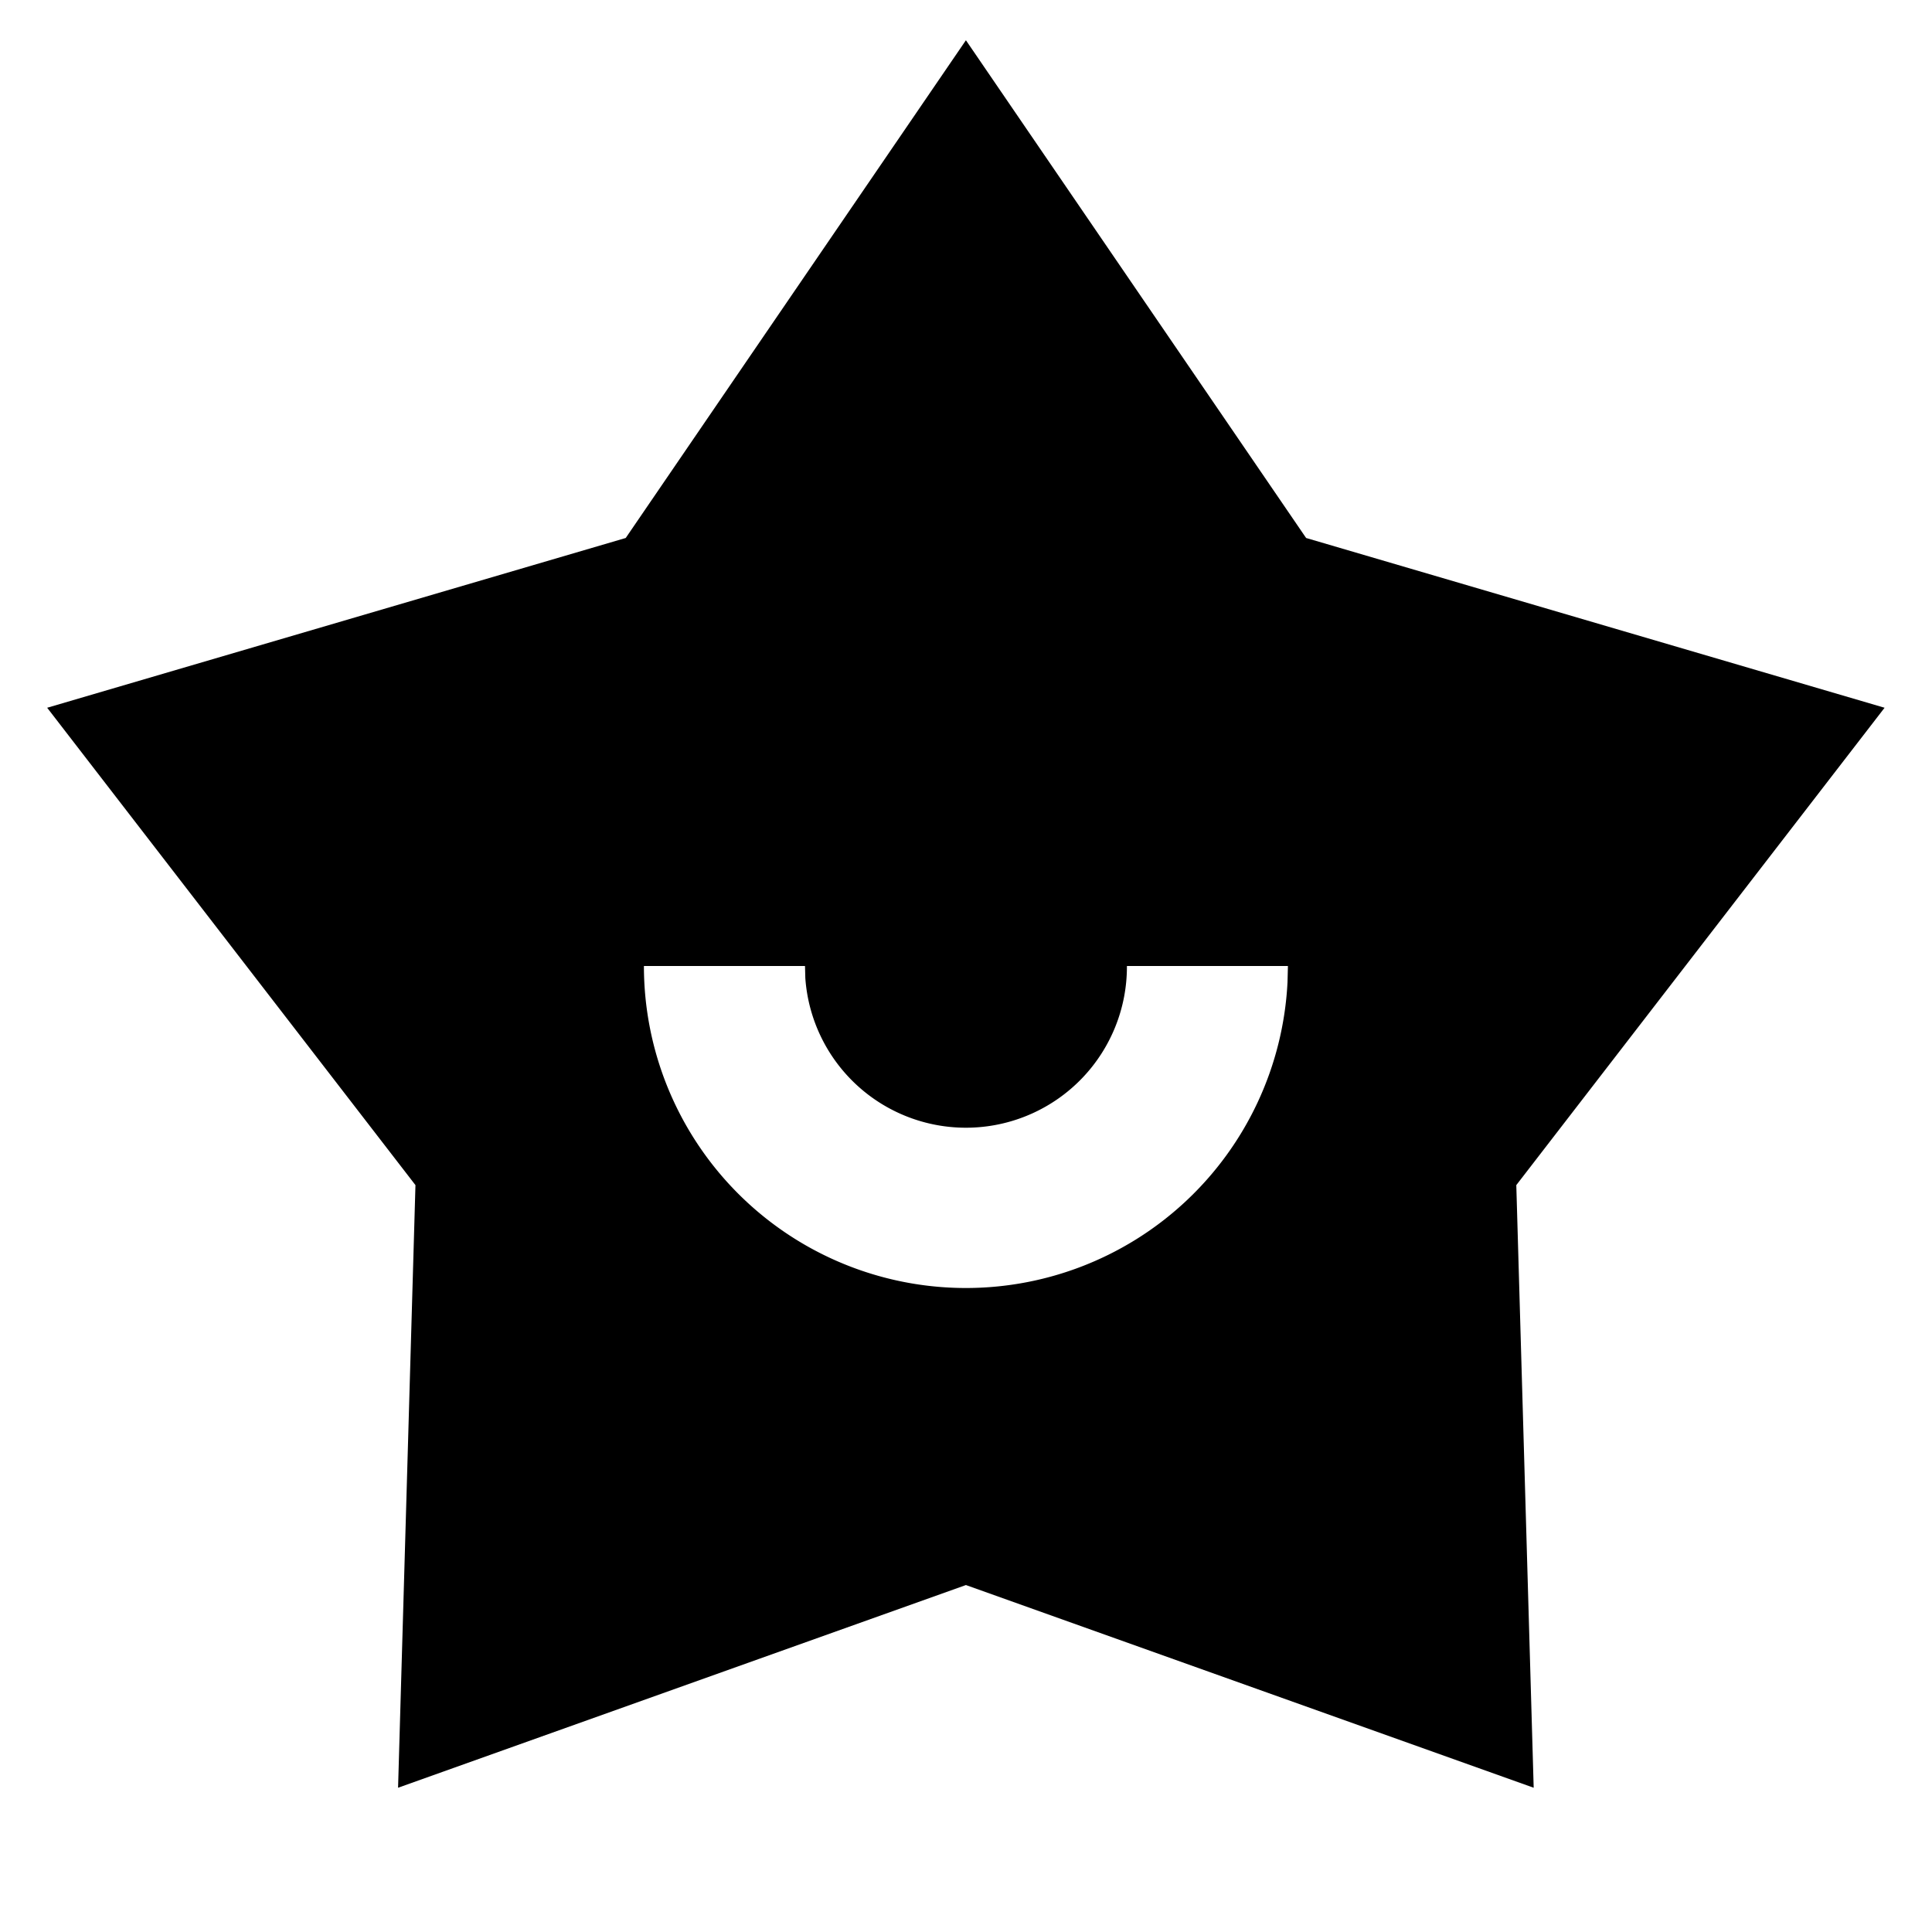 <svg viewBox="0 0 24 24" xmlns="http://www.w3.org/2000/svg">
  <path d="m11.999.5 4.226 6.183 7.186 2.109-4.575 5.93.216 7.486-7.053-2.518-7.054 2.518.216-7.486-4.575-5.93 7.187-2.109L11.999.5Zm-2 11.5h-2a4 4 0 0 0 7.995.2l.005-.2h-2a2 2 0 0 1-3.995.15L10 12Z"/>
</svg>
